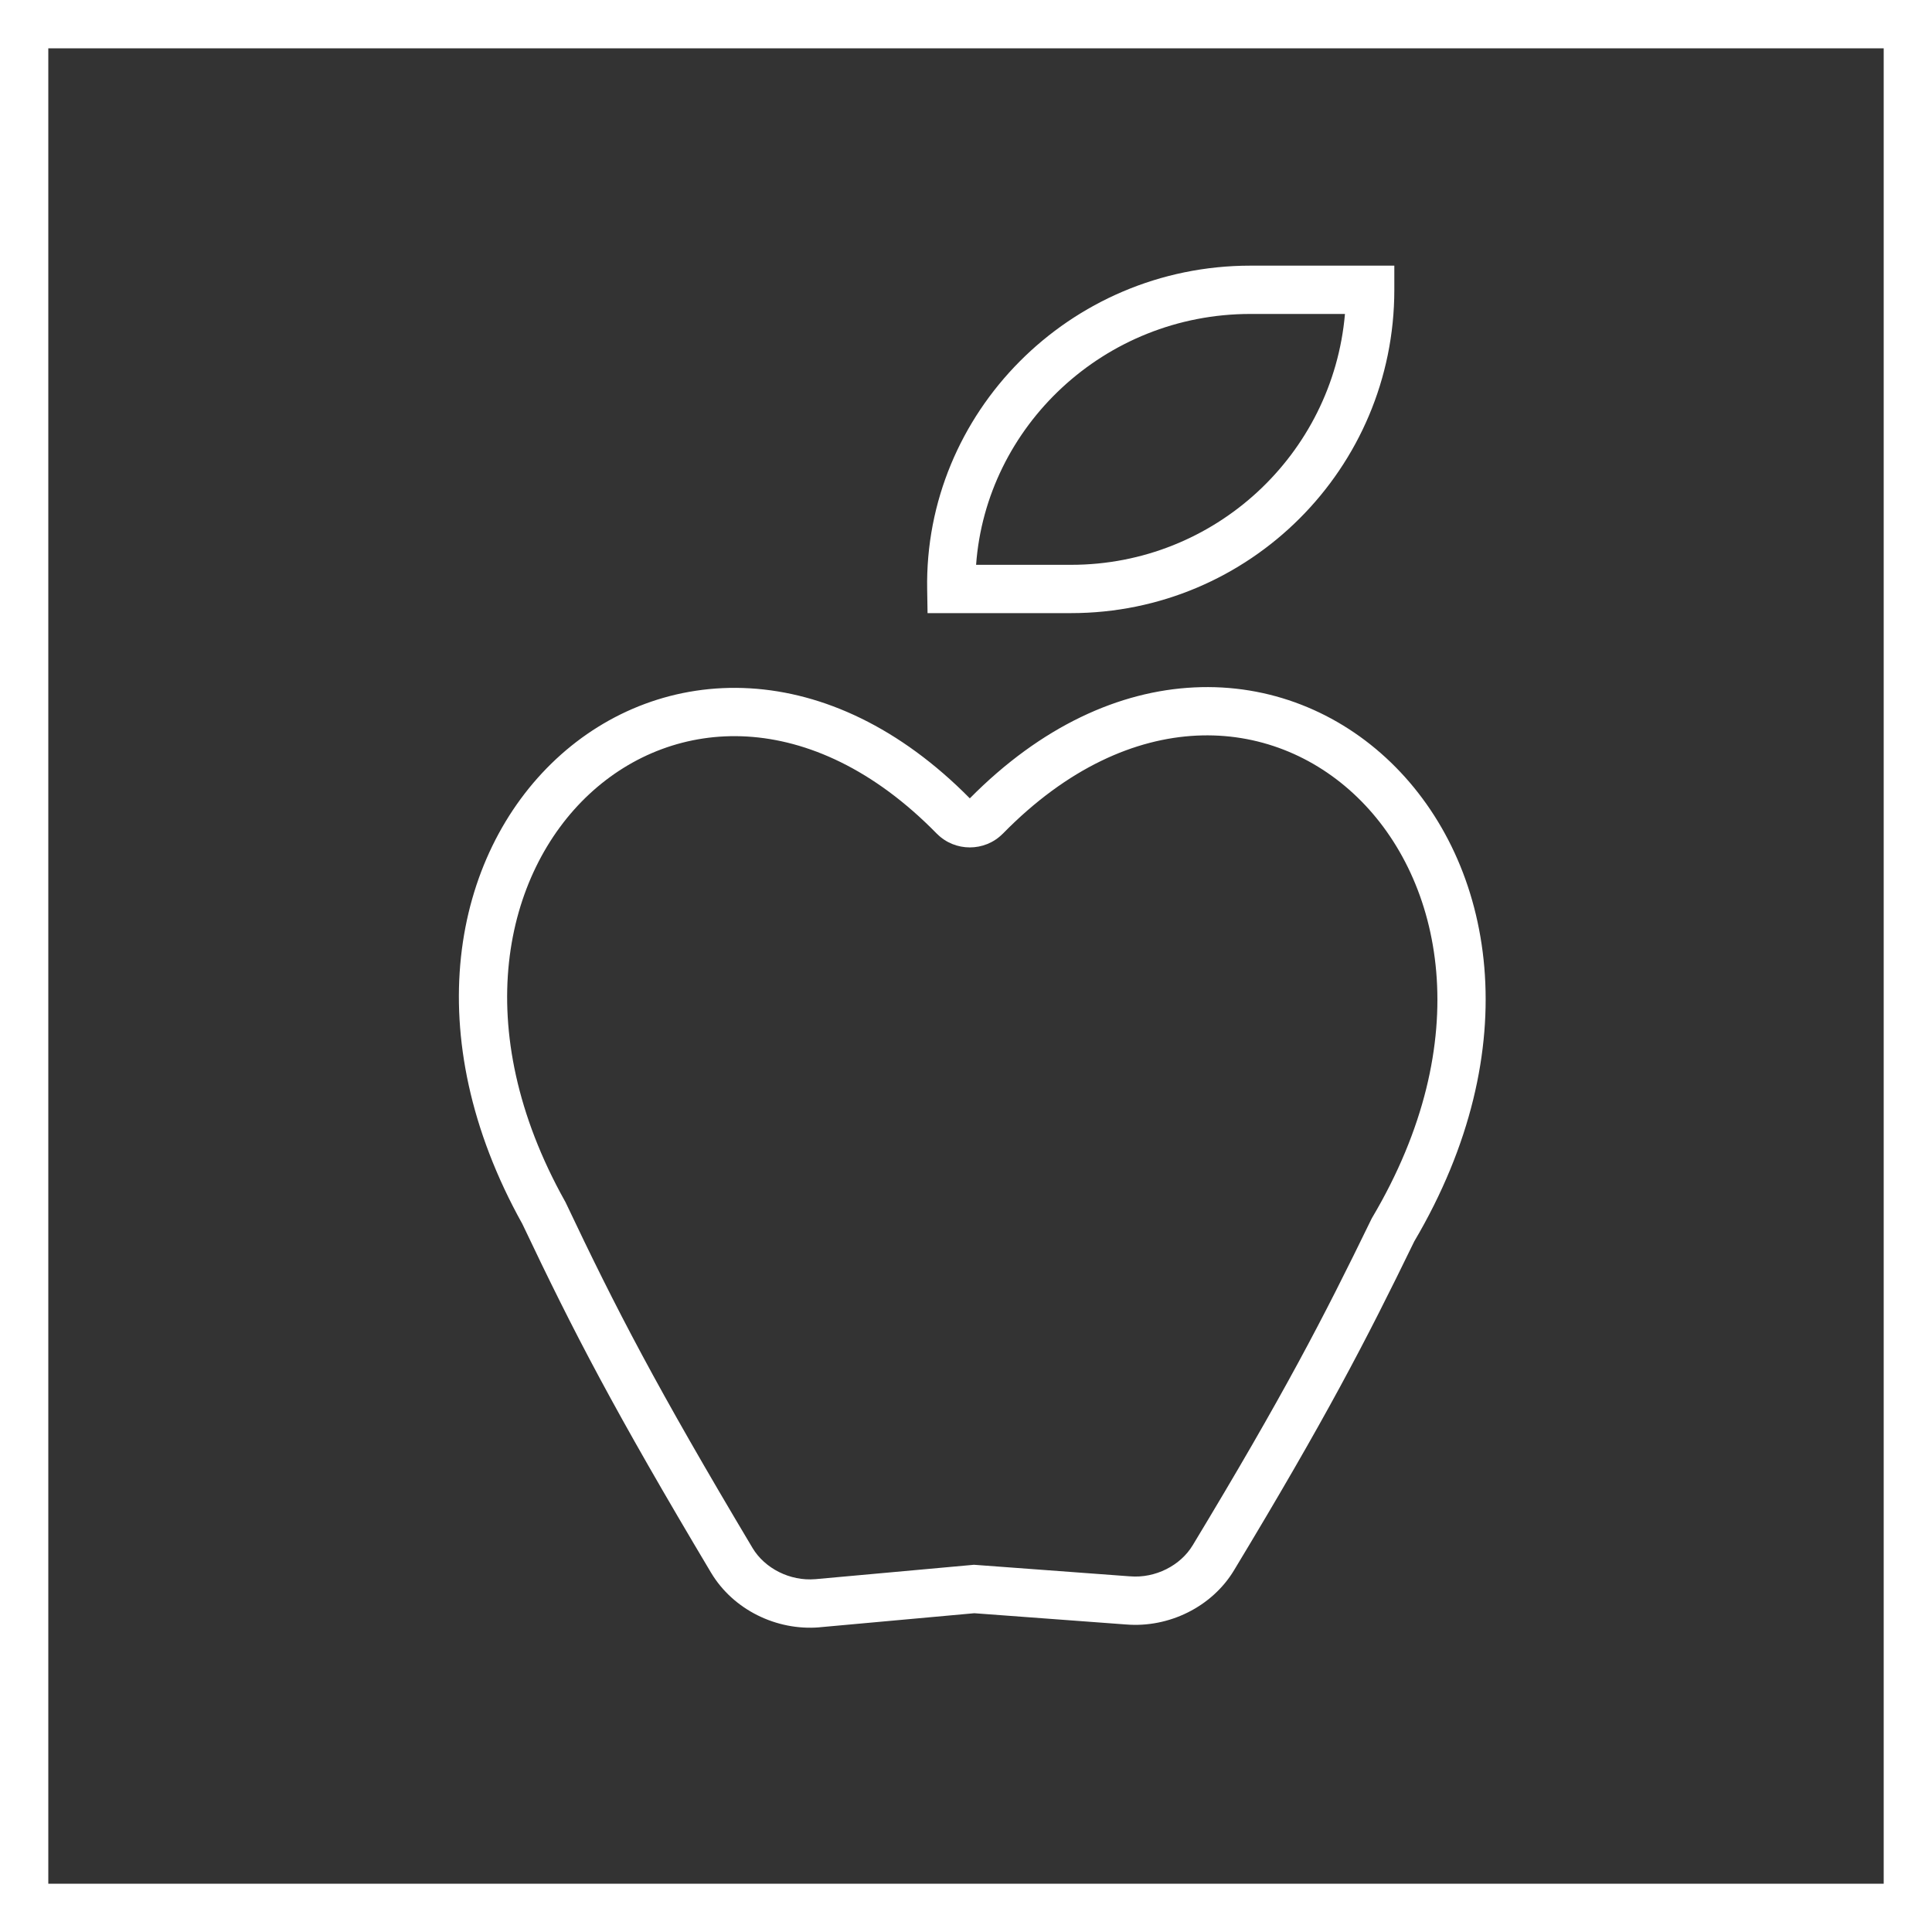 <svg width="40" height="40" viewBox="0 0 40 40" fill="none" xmlns="http://www.w3.org/2000/svg">
<rect x="0" y="0" width="40" height="40" fill="#333333" stroke="none"/>
<path fill-rule="evenodd" clip-rule="evenodd" d="M39 1H1V39H39V1ZM1 0H0V1V39V40H1H39H40V39V1V0H39H1ZM24.774 15.23C23.509 15.291 22.104 15.89 20.761 17.262L20.757 17.265L20.757 17.265C20.385 17.638 19.773 17.638 19.401 17.265L19.397 17.262L19.397 17.262C18.083 15.919 16.709 15.323 15.469 15.249C14.229 15.176 13.08 15.622 12.198 16.444C10.442 18.081 9.694 21.285 11.696 24.868L11.704 24.882L11.712 24.898C12.766 27.123 13.584 28.702 15.582 32.052C15.834 32.471 16.355 32.739 16.88 32.695L16.882 32.695L20.122 32.401L20.163 32.397L20.205 32.4L23.39 32.636L23.395 32.636C23.921 32.68 24.442 32.412 24.694 31.992L24.695 31.991C26.575 28.878 27.393 27.299 28.39 25.247L28.399 25.229L28.409 25.211C30.585 21.538 29.874 18.217 28.101 16.505C27.21 15.644 26.039 15.169 24.774 15.23ZM29.28 25.703C31.634 21.713 30.958 17.874 28.796 15.785C27.718 14.744 26.282 14.156 24.726 14.232C23.179 14.306 21.559 15.032 20.079 16.529C18.63 15.062 17.045 14.341 15.529 14.251C14.001 14.161 12.588 14.714 11.516 15.713C9.367 17.716 8.64 21.437 10.815 25.341C11.881 27.59 12.716 29.198 14.724 32.565L14.725 32.566C15.181 33.326 16.075 33.766 16.965 33.692L16.968 33.691L20.172 33.4L23.312 33.633L23.314 33.633C24.203 33.706 25.095 33.267 25.551 32.508C27.441 29.377 28.275 27.771 29.28 25.703ZM22.174 11.694H20.209C20.416 8.835 22.856 6.5 25.89 6.5H27.846C27.593 9.411 25.15 11.694 22.174 11.694ZM25.89 5.5C22.135 5.5 19.132 8.556 19.196 12.203L19.204 12.694H19.696H22.174C25.871 12.694 28.868 9.698 28.868 6V5.5H28.368H25.89Z" fill="white"/>
</svg>
